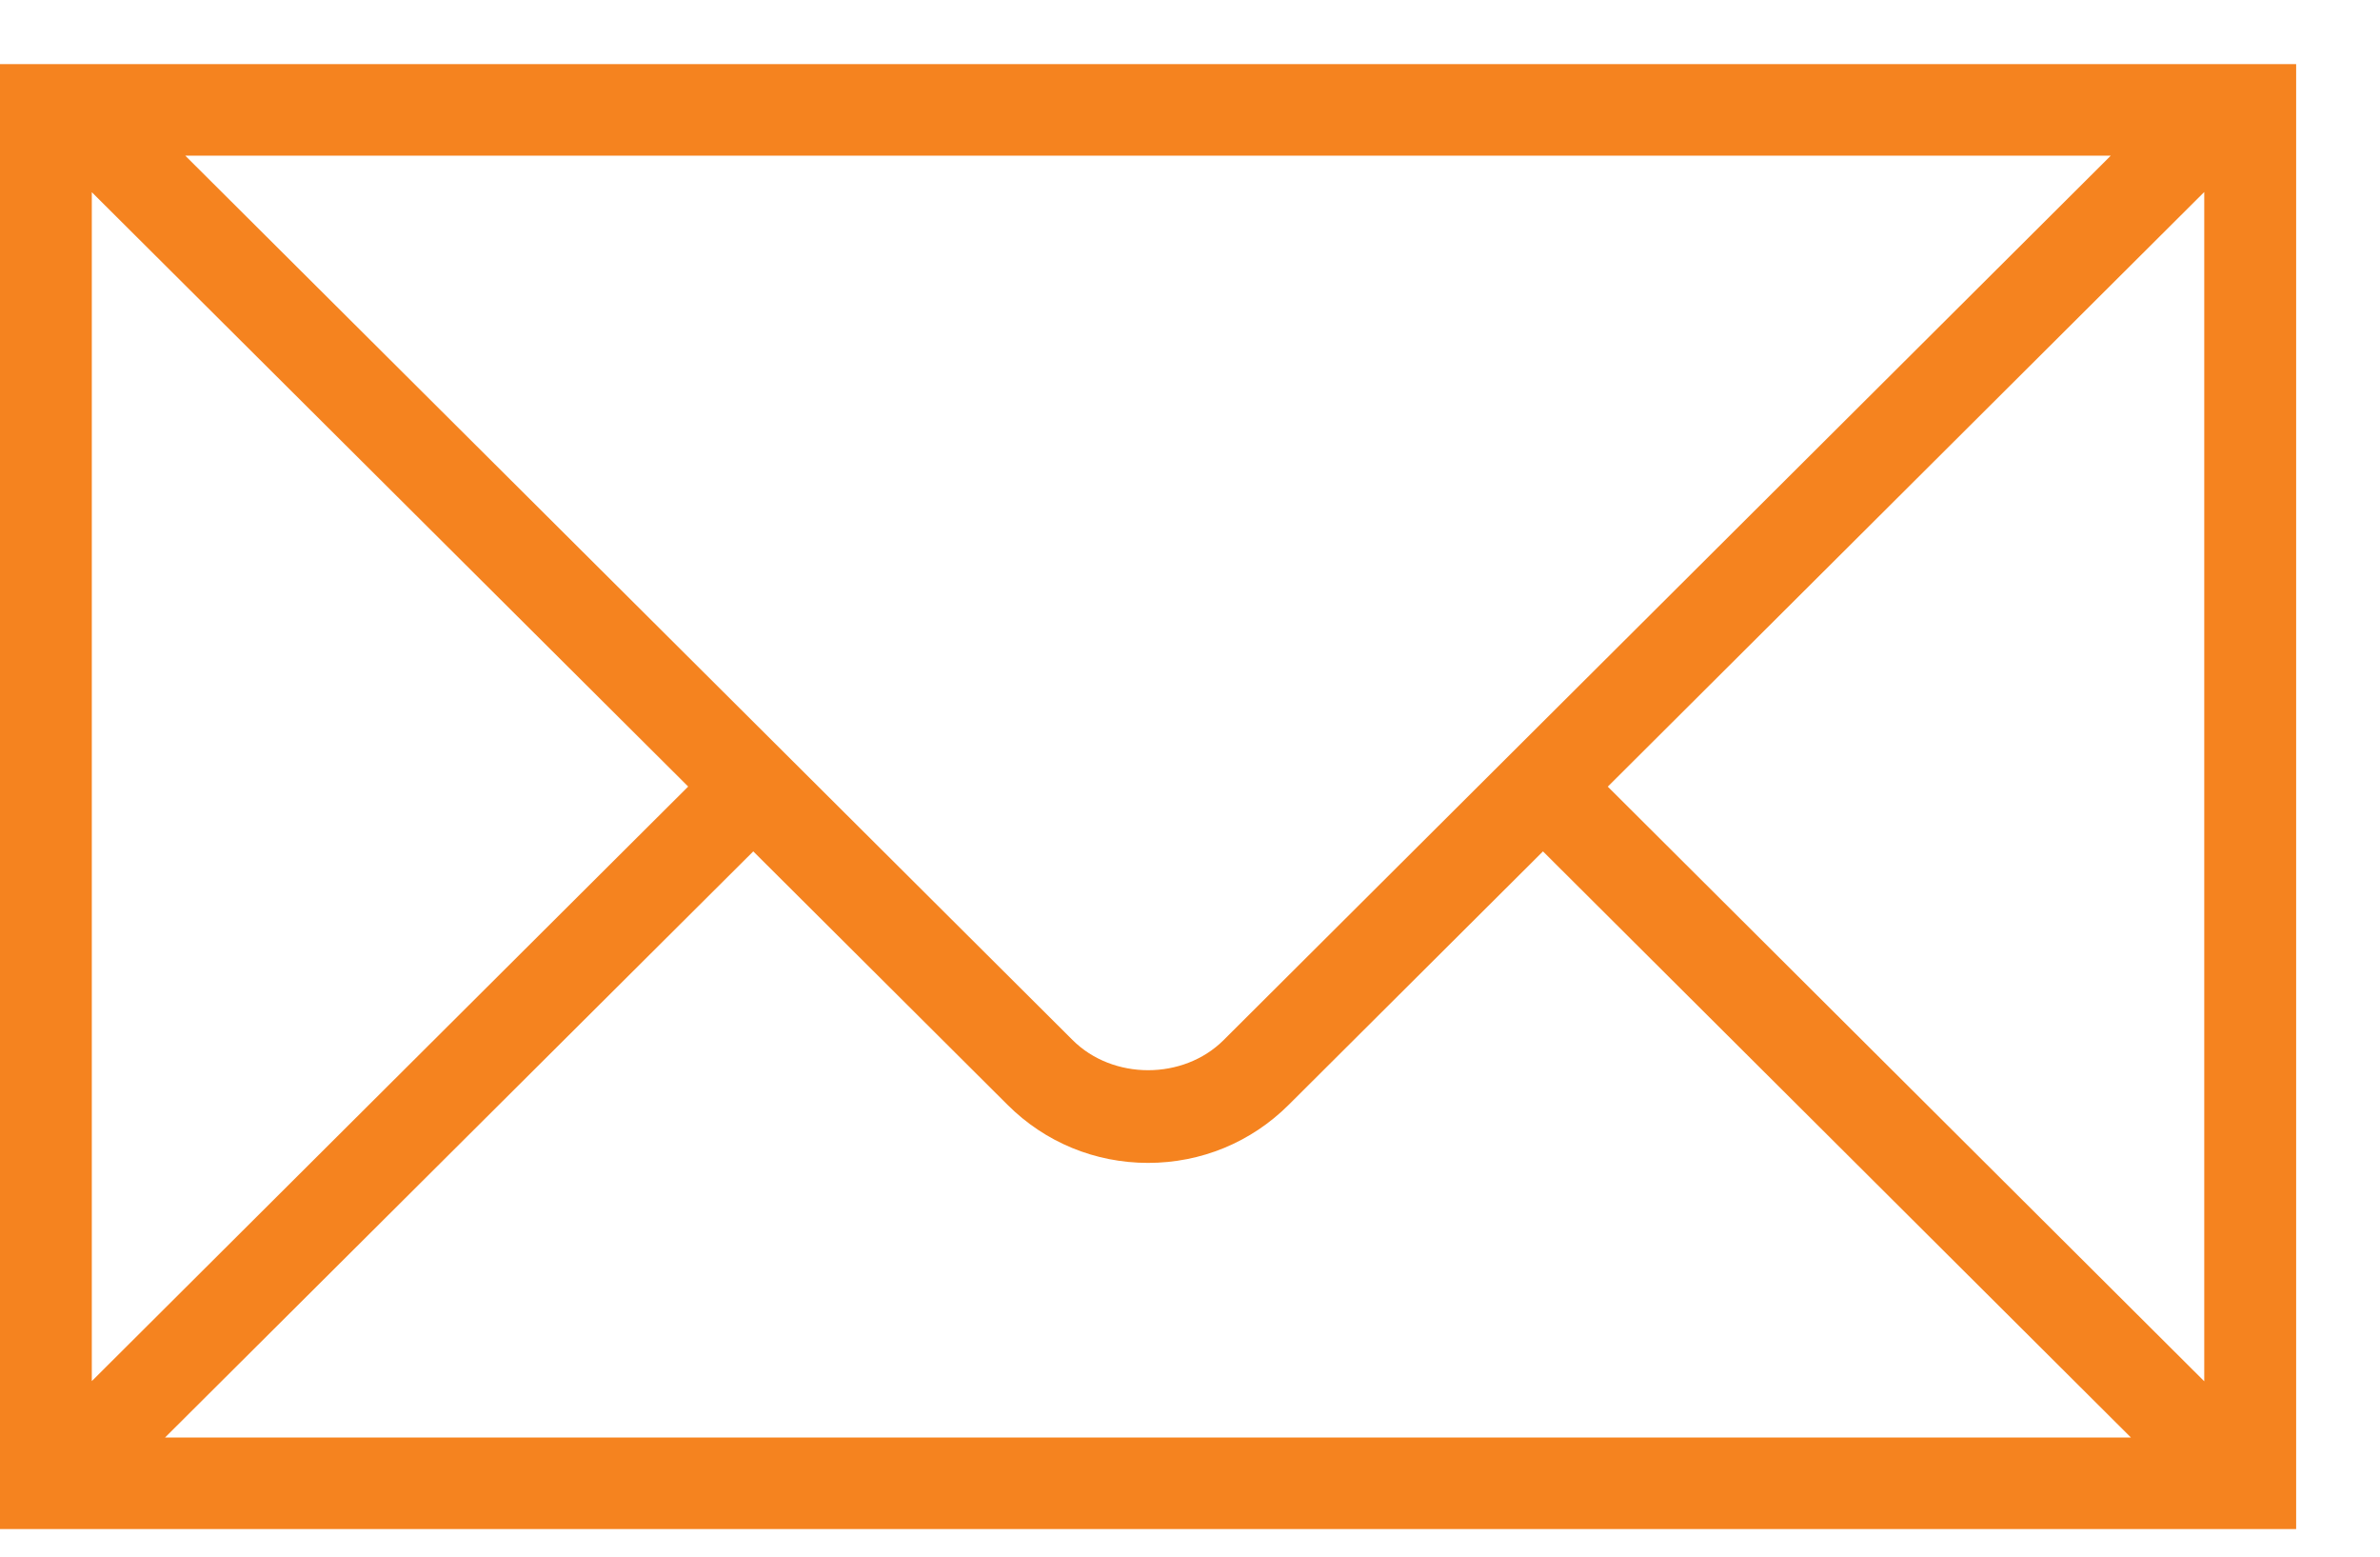 <?xml version="1.0" encoding="utf-8"?>
<!-- Generator: Adobe Illustrator 16.0.0, SVG Export Plug-In . SVG Version: 6.00 Build 0)  -->
<!DOCTYPE svg PUBLIC "-//W3C//DTD SVG 1.1//EN" "http://www.w3.org/Graphics/SVG/1.1/DTD/svg11.dtd">
<svg version="1.1" id="Layer_1" xmlns:sketch="http://www.bohemiancoding.com/sketch/ns"
	 xmlns="http://www.w3.org/2000/svg" xmlns:xlink="http://www.w3.org/1999/xlink" x="0px" y="0px" width="26px" height="17px"
	 viewBox="0 0 26 17" enable-background="new 0 0 26 17" xml:space="preserve">
<title>Email</title>
<desc>Created with Sketch.</desc>
<g id="Page-1" sketch:type="MSPage">
	<g id="Artboard-5" transform="translate(-410, -170)" sketch:type="MSArtboardGroup">
		<path id="Email" sketch:type="MSShapeGroup" fill="#F5831F" d="M434.08,185.085l-6.516-6.494l6.516-6.494V185.085z
			 M411.803,185.699l6.426-6.401l2.777,2.767c0.41,0.41,0.957,0.635,1.536,0.635c0.58,0,1.126-0.225,1.537-0.635l2.777-2.767
			l6.423,6.401H411.803z M411.003,172.099l6.515,6.491l-6.515,6.493V172.099z M433.059,171.7l-9.69,9.657
			c-0.44,0.441-1.213,0.441-1.653,0l-9.692-9.657H433.059z M434.062,170.7H411.02h-0.201h-0.602H410v15.999h25.084V170.7h-0.869
			H434.062z"/>
	</g>
</g>
</svg>
